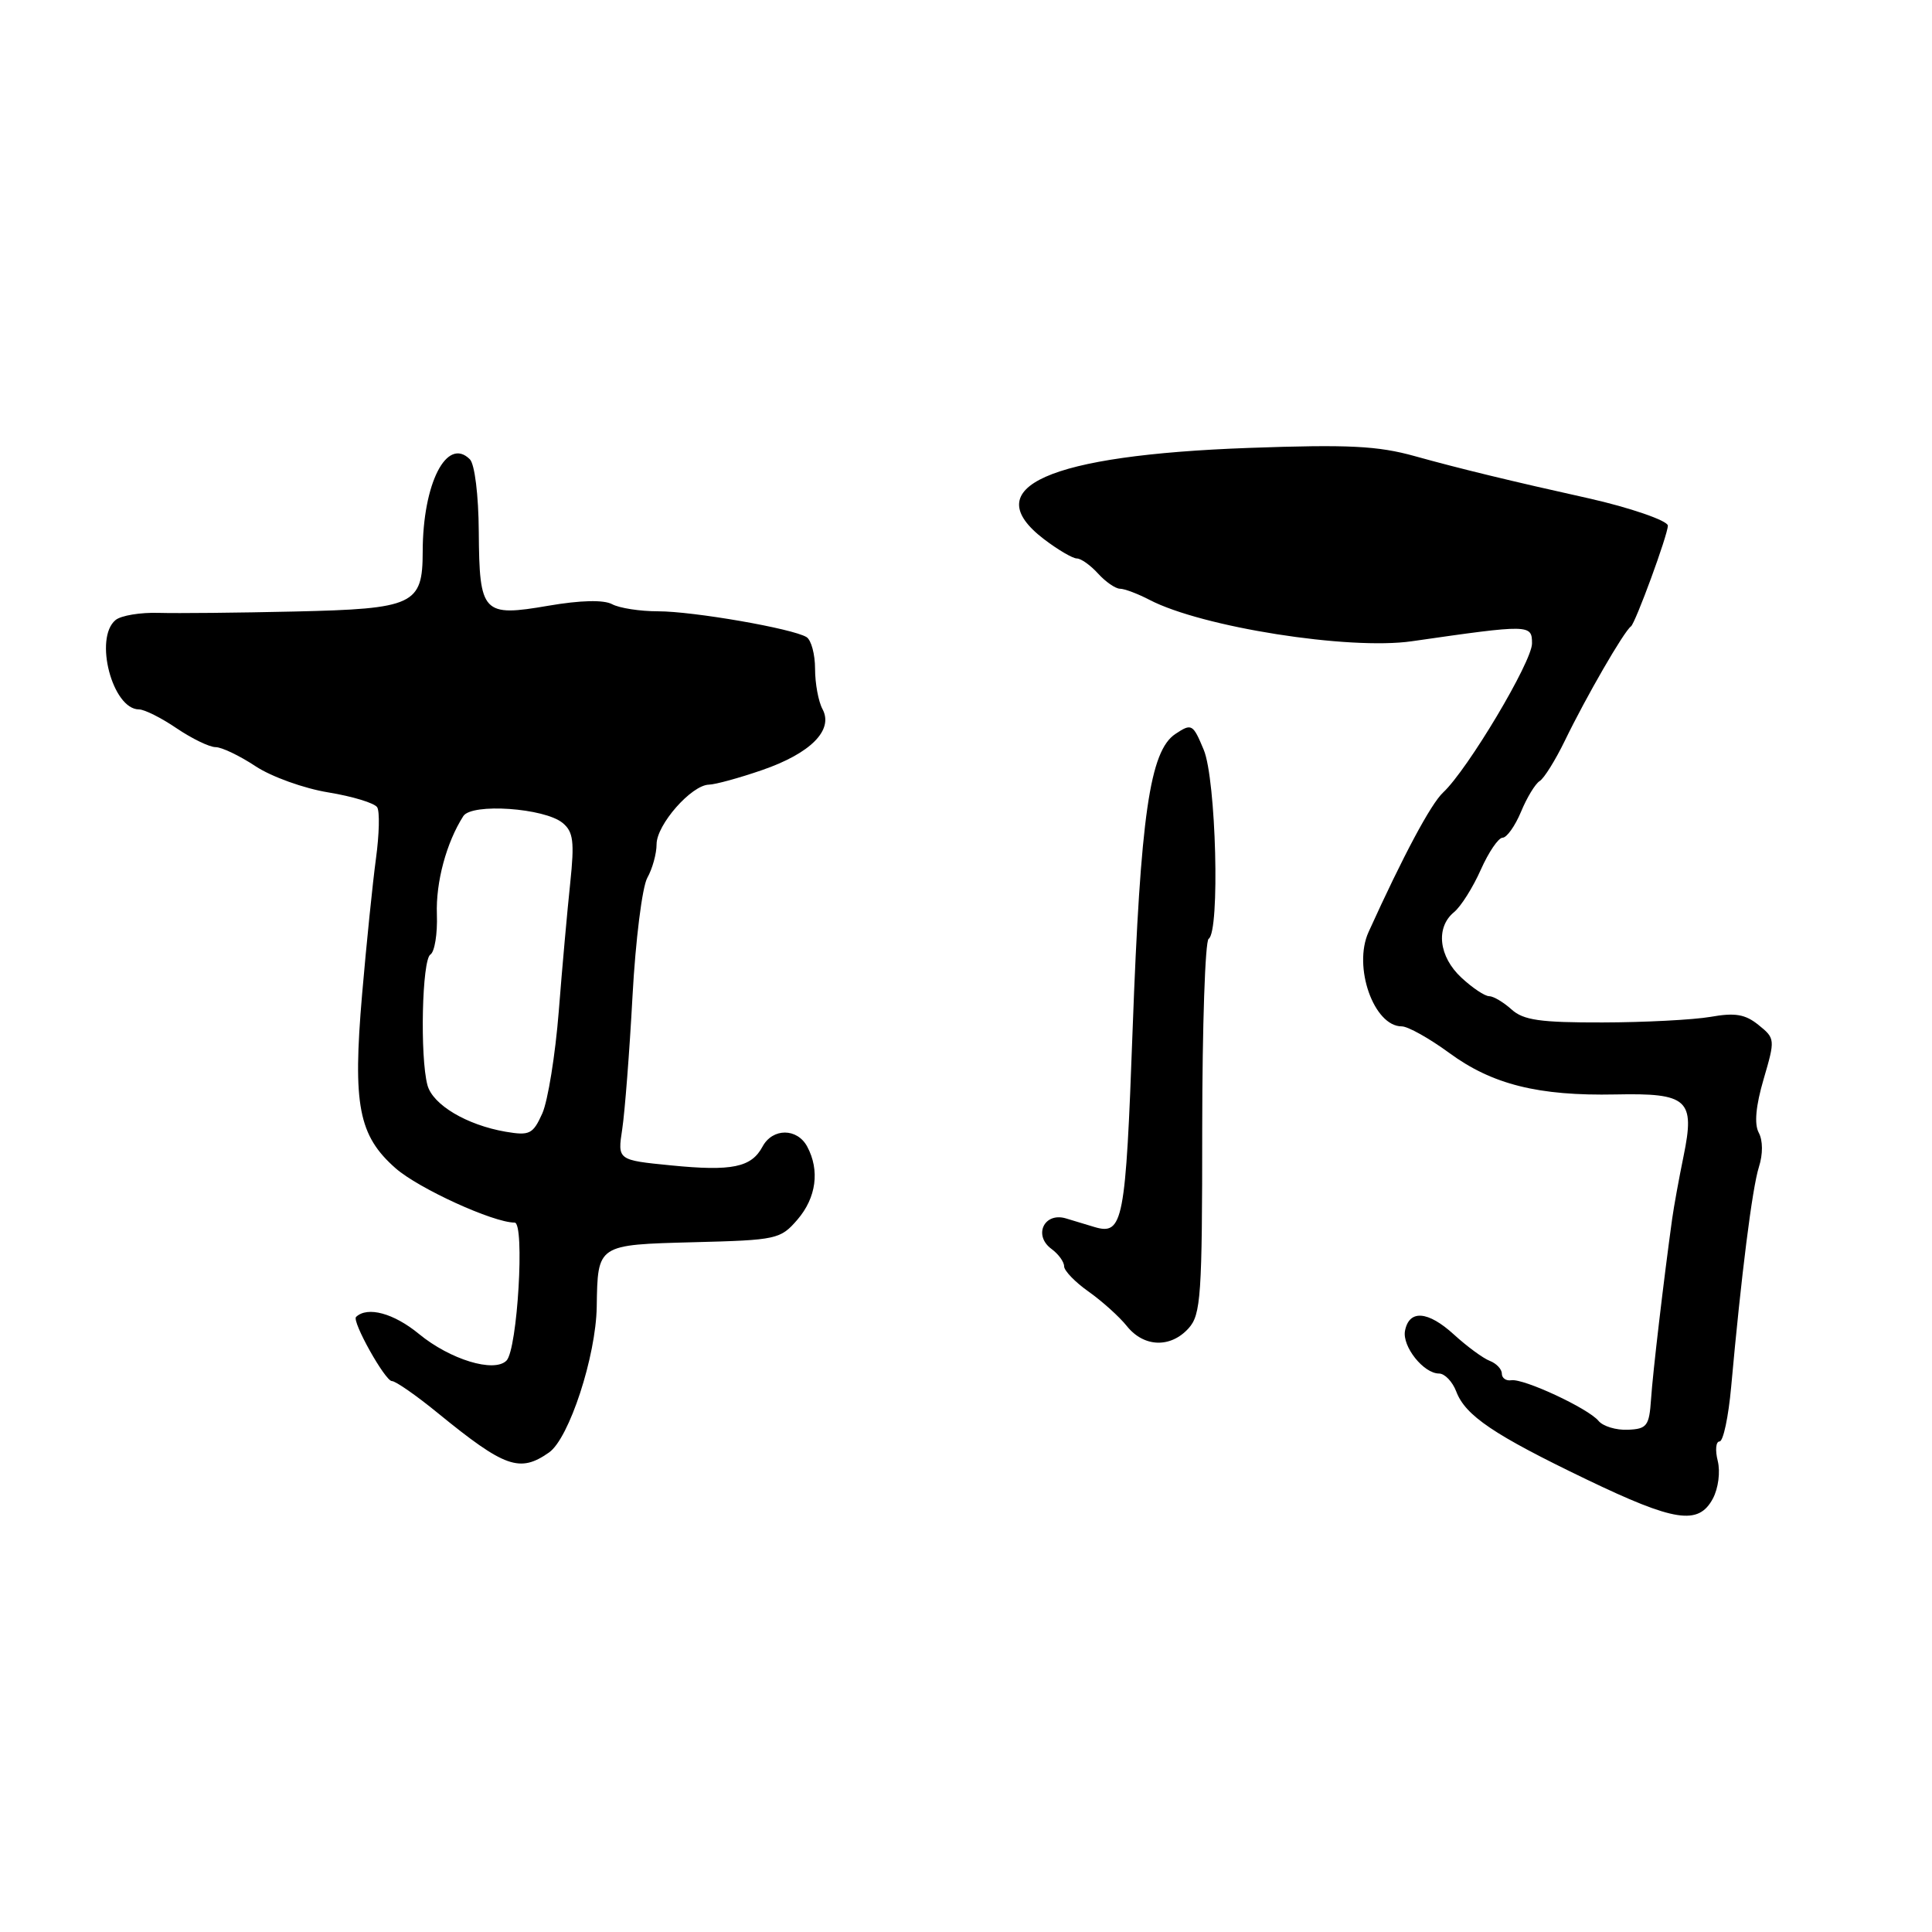 <?xml version="1.0" encoding="UTF-8" standalone="no"?>
<!DOCTYPE svg PUBLIC "-//W3C//DTD SVG 1.1//EN" "http://www.w3.org/Graphics/SVG/1.1/DTD/svg11.dtd" >
<svg xmlns="http://www.w3.org/2000/svg" xmlns:xlink="http://www.w3.org/1999/xlink" version="1.1" viewBox="0 0 256 256">
 <g >
 <path fill="currentColor"
d=" M 226.96 198.58 C 227.69 197.21 227.97 195.04 227.61 193.58 C 227.25 192.16 227.36 191.00 227.85 191.00 C 228.34 191.00 229.03 187.74 229.39 183.75 C 230.72 169.00 232.18 157.42 233.06 154.65 C 233.61 152.93 233.60 151.12 233.04 150.08 C 232.43 148.94 232.65 146.53 233.69 142.99 C 235.23 137.73 235.22 137.59 233.02 135.82 C 231.26 134.39 229.91 134.16 226.65 134.74 C 224.37 135.13 217.93 135.47 212.35 135.48 C 204.08 135.50 201.85 135.18 200.28 133.75 C 199.21 132.79 197.88 132.00 197.32 132.00 C 196.75 132.00 195.10 130.90 193.65 129.55 C 190.64 126.76 190.20 122.90 192.66 120.87 C 193.58 120.12 195.17 117.59 196.21 115.25 C 197.25 112.91 198.55 111.00 199.10 111.00 C 199.65 111.00 200.75 109.46 201.54 107.57 C 202.32 105.68 203.44 103.84 204.02 103.49 C 204.60 103.13 206.09 100.74 207.34 98.17 C 210.18 92.31 215.18 83.66 216.11 83.00 C 216.70 82.57 221.00 70.86 221.00 69.65 C 221.00 68.99 215.90 67.24 210.50 66.03 C 200.36 63.78 193.35 62.08 187.50 60.45 C 182.56 59.07 178.66 58.88 165.50 59.35 C 138.87 60.31 129.32 64.56 138.34 71.45 C 140.18 72.85 142.14 74.00 142.69 74.00 C 143.24 74.00 144.50 74.90 145.50 76.00 C 146.50 77.10 147.80 78.00 148.40 78.01 C 149.01 78.01 150.77 78.68 152.33 79.49 C 159.26 83.10 178.72 86.17 187.07 84.97 C 202.71 82.72 203.00 82.72 203.00 85.26 C 203.00 87.68 194.48 101.97 191.22 105.01 C 189.59 106.53 185.94 113.36 181.34 123.50 C 179.25 128.10 182.04 136.00 185.74 136.00 C 186.56 136.00 189.38 137.58 192.02 139.51 C 197.72 143.70 203.84 145.23 214.07 145.02 C 223.66 144.82 224.62 145.69 223.08 153.20 C 222.48 156.12 221.80 159.85 221.57 161.50 C 220.47 169.44 219.00 181.90 218.77 185.42 C 218.53 188.95 218.22 189.35 215.69 189.45 C 214.15 189.52 212.40 188.99 211.81 188.27 C 210.43 186.61 201.89 182.63 200.25 182.89 C 199.56 183.00 199.00 182.60 199.00 182.01 C 199.00 181.42 198.28 180.66 197.40 180.32 C 196.53 179.99 194.39 178.42 192.65 176.83 C 189.21 173.69 186.72 173.50 186.17 176.34 C 185.78 178.41 188.63 182.00 190.68 182.00 C 191.43 182.00 192.46 183.07 192.96 184.38 C 194.17 187.58 197.94 190.12 210.20 196.02 C 221.93 201.66 225.05 202.13 226.96 198.58 Z  M 72.75 192.46 C 75.41 190.60 78.97 179.72 79.07 173.14 C 79.20 164.87 79.10 164.94 91.95 164.60 C 102.93 164.32 103.42 164.21 105.67 161.60 C 108.16 158.70 108.65 155.08 106.96 151.93 C 105.63 149.45 102.37 149.45 101.04 151.93 C 99.56 154.69 97.00 155.22 88.92 154.42 C 81.82 153.72 81.82 153.72 82.45 149.61 C 82.79 147.35 83.41 139.43 83.81 132.00 C 84.21 124.58 85.10 117.52 85.77 116.32 C 86.45 115.11 87.00 113.11 87.00 111.87 C 87.00 109.27 91.62 104.02 93.94 103.97 C 94.80 103.95 97.97 103.08 100.98 102.04 C 107.42 99.82 110.47 96.74 108.99 93.97 C 108.44 92.96 108.00 90.55 108.00 88.62 C 108.00 86.70 107.49 84.80 106.87 84.42 C 105.04 83.29 91.88 81.00 87.18 81.00 C 84.81 81.00 82.08 80.58 81.11 80.06 C 79.99 79.46 76.94 79.53 72.68 80.26 C 63.95 81.76 63.52 81.30 63.44 70.44 C 63.41 65.60 62.90 61.50 62.26 60.86 C 59.21 57.81 56.02 64.05 56.01 73.10 C 56.00 80.14 54.87 80.67 39.00 81.03 C 31.57 81.20 23.50 81.28 21.06 81.21 C 18.62 81.13 16.03 81.56 15.31 82.16 C 12.42 84.55 14.90 94.00 18.42 94.00 C 19.13 94.00 21.38 95.12 23.40 96.50 C 25.43 97.87 27.75 99.00 28.57 99.00 C 29.38 99.00 31.76 100.14 33.86 101.53 C 35.96 102.92 40.30 104.48 43.52 105.00 C 46.73 105.53 49.63 106.41 49.98 106.97 C 50.33 107.53 50.25 110.57 49.82 113.74 C 49.39 116.91 48.56 125.01 47.98 131.75 C 46.72 146.41 47.50 150.48 52.43 154.81 C 55.49 157.49 65.36 162.00 68.19 162.00 C 69.56 162.00 68.57 178.83 67.11 180.29 C 65.47 181.93 59.64 180.15 55.52 176.76 C 52.18 174.01 48.69 173.06 47.18 174.50 C 46.59 175.06 51.03 183.00 51.93 183.00 C 52.42 183.00 55.17 184.91 58.03 187.25 C 66.90 194.48 68.87 195.18 72.75 192.46 Z  M 157.49 176.01 C 159.13 174.20 159.30 171.72 159.30 149.47 C 159.31 135.97 159.69 124.69 160.15 124.40 C 161.67 123.47 161.14 103.27 159.50 99.35 C 158.07 95.92 157.90 95.82 155.75 97.25 C 152.36 99.49 151.12 108.07 150.08 136.39 C 149.15 161.99 148.82 163.72 145.00 162.58 C 144.18 162.33 142.49 161.83 141.26 161.45 C 138.36 160.57 136.87 163.70 139.34 165.50 C 140.25 166.17 141.00 167.20 141.00 167.79 C 141.00 168.38 142.46 169.89 144.25 171.15 C 146.04 172.42 148.32 174.47 149.32 175.72 C 151.57 178.53 155.10 178.65 157.49 176.01 Z  M 67.00 149.96 C 61.84 149.07 57.34 146.39 56.64 143.79 C 55.63 140.03 55.92 127.17 57.03 126.48 C 57.59 126.13 57.98 123.75 57.89 121.17 C 57.73 116.91 59.15 111.64 61.39 108.14 C 62.51 106.39 72.16 107.06 74.56 109.05 C 75.97 110.22 76.13 111.52 75.56 116.98 C 75.18 120.56 74.49 128.22 74.04 134.00 C 73.58 139.78 72.60 145.86 71.86 147.53 C 70.62 150.28 70.18 150.50 67.00 149.96 Z "/>
</g>
</svg>